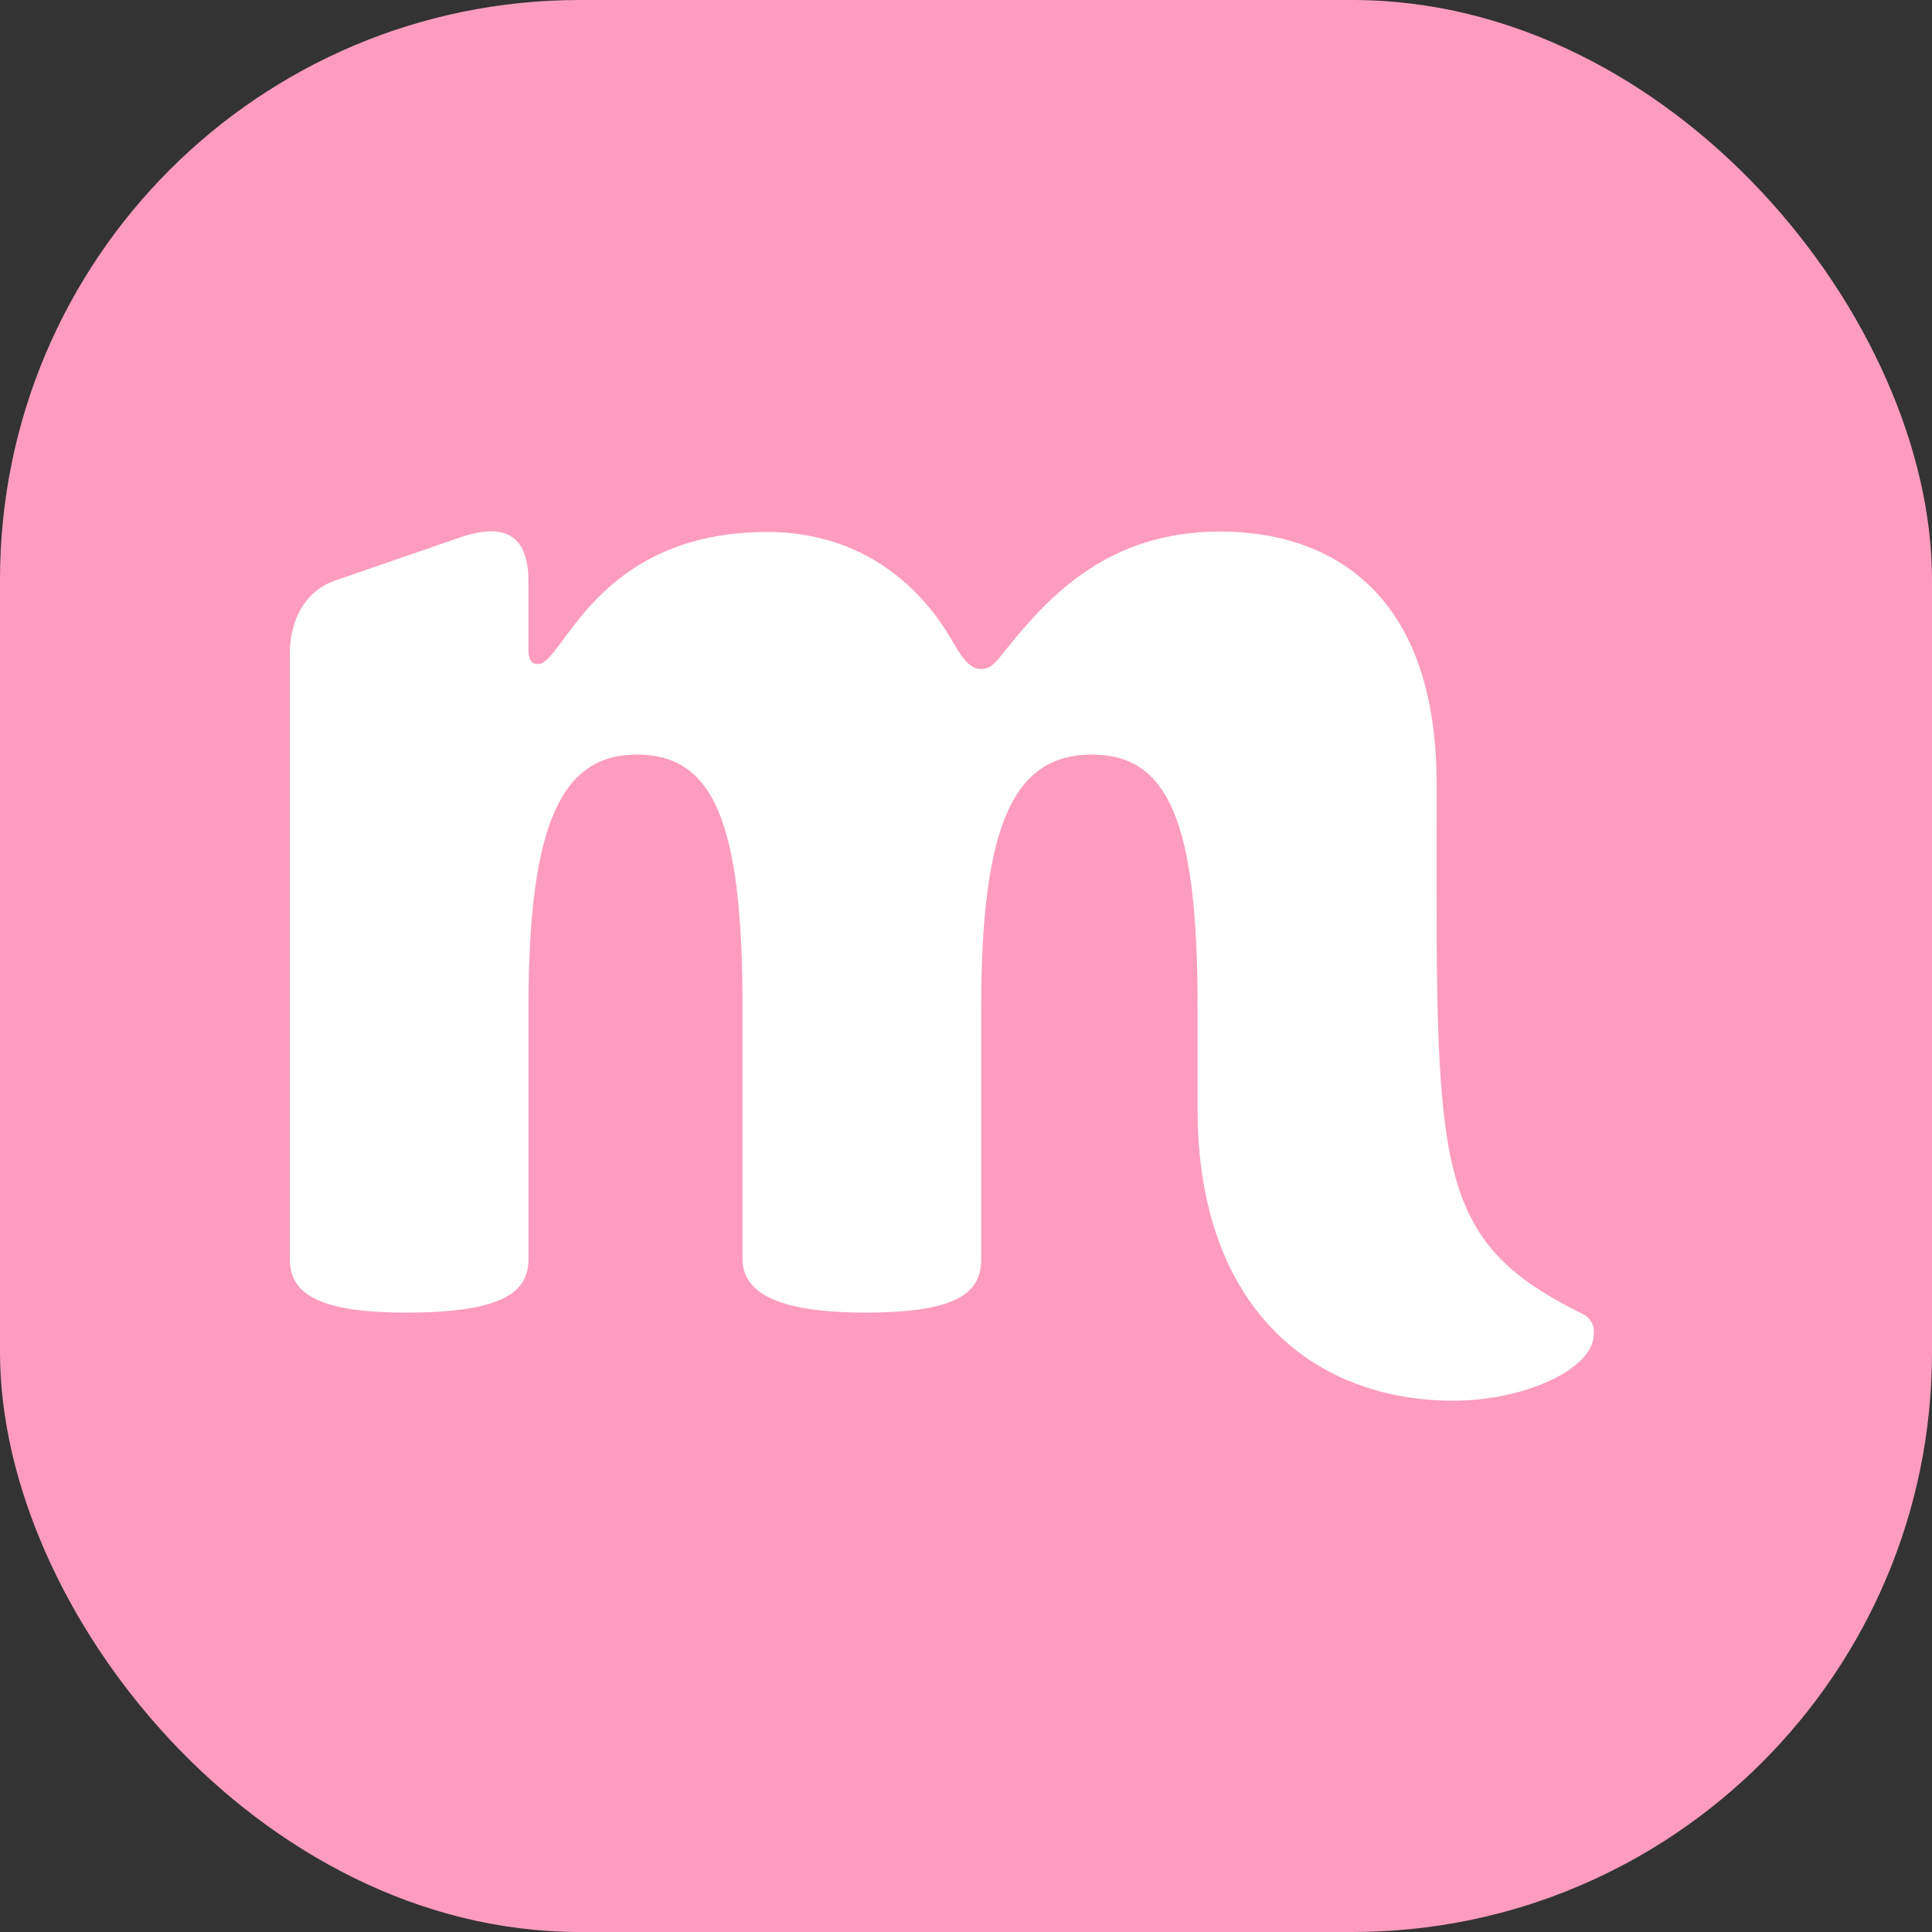 <svg width="44" height="44" viewBox="0 0 40 40" fill="none" xmlns="http://www.w3.org/2000/svg">
<rect x="0" y="0" width="40" height="40" fill="#333333" stroke="none"/>
<rect width="40" height="40" rx="12" fill="#FD9CBF"/>
<path d="M32.8 27.22C29.591 25.65 29.743 24.18 29.743 16.224C29.743 12.221 27.502 11.005 25.261 11.005C22.917 11.005 21.695 12.374 20.83 13.446C20.625 13.698 20.524 13.851 20.32 13.851C20.115 13.851 19.963 13.698 19.76 13.344C18.842 11.716 17.416 11.014 15.888 11.014C12.322 11.014 11.66 13.749 11.145 13.749C10.991 13.749 10.94 13.648 10.94 13.446V12.027C10.94 11.114 10.481 10.81 9.564 11.114L6.918 12.026C6.357 12.227 6 12.786 6 13.545V26.061C6 26.712 6.46 27.176 8.395 27.176C10.484 27.176 10.942 26.72 10.942 26.061V20.841C10.942 16.992 11.655 15.623 13.183 15.623C14.763 15.623 15.373 16.992 15.373 20.841V26.061C15.373 26.712 15.985 27.176 17.922 27.176C19.907 27.176 20.315 26.72 20.315 26.061V20.841C20.315 16.992 21.028 15.623 22.605 15.623C24.181 15.623 24.795 16.992 24.795 20.841V22.97C24.795 27.075 27.188 29 30.091 29C31.564 29 32.995 28.341 32.995 27.632C33.008 27.552 32.996 27.469 32.961 27.396C32.927 27.323 32.87 27.261 32.8 27.22V27.22Z" fill="white"/>
</svg>
